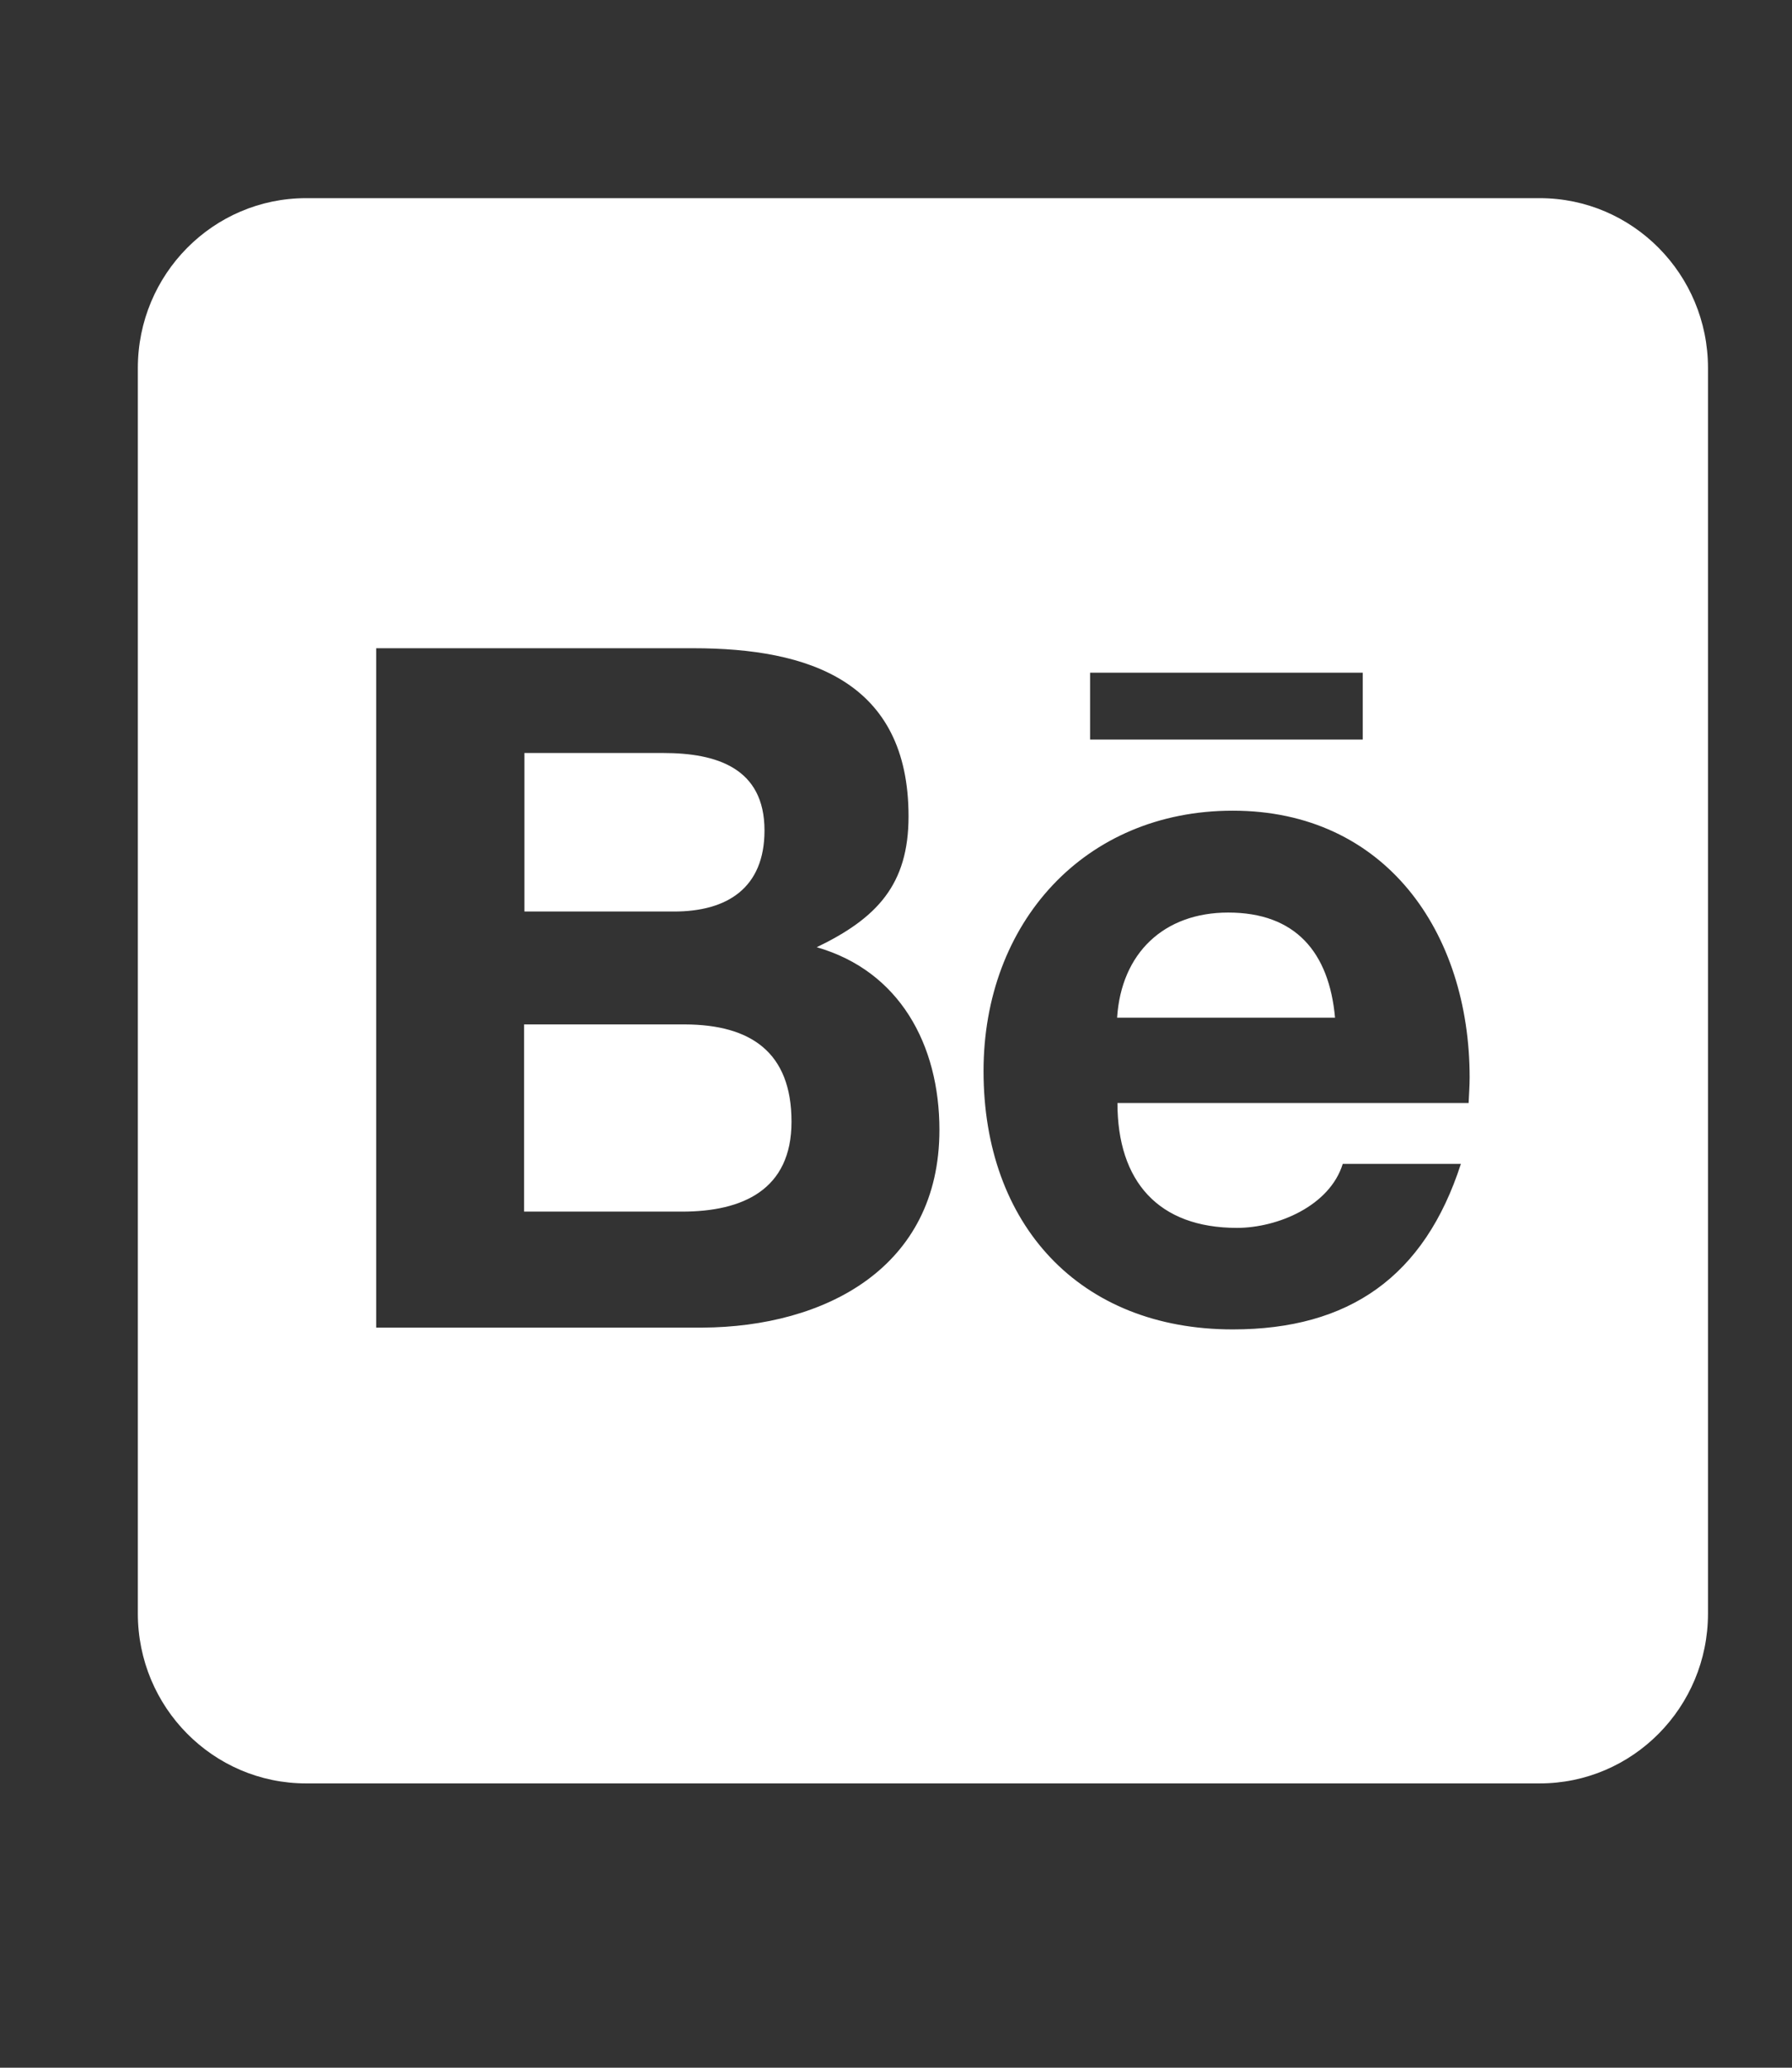 <svg width="26" height="30" viewBox="0 0 26 30" fill="none" xmlns="http://www.w3.org/2000/svg">
<rect x="0" y="0" width="26" height="30" fill="#333333" stroke="none"/>
<path d="M11.484 16.275C11.484 17.265 10.772 17.579 9.897 17.579H7.604V14.863H9.943C10.889 14.868 11.484 15.263 11.484 16.275ZM11.092 12.049C11.092 11.141 10.395 10.925 9.622 10.925H7.609V13.225H9.78C10.548 13.225 11.092 12.886 11.092 12.049ZM17.82 13.24C16.889 13.24 16.269 13.826 16.208 14.765H19.37C19.284 13.815 18.796 13.24 17.82 13.24ZM24.781 5.339V23.411C24.781 24.771 23.688 25.875 22.34 25.875H4.441C3.093 25.875 2 24.771 2 23.411V5.339C2 3.979 3.093 2.875 4.441 2.875H22.34C23.688 2.875 24.781 3.979 24.781 5.339ZM15.816 10.73H19.772V9.76H15.816V10.73ZM13.63 16.393C13.63 15.155 13.05 14.088 11.85 13.743C12.724 13.322 13.182 12.835 13.182 11.844C13.182 9.883 11.733 9.405 10.06 9.405H5.458V19.262H10.192C11.967 19.252 13.63 18.395 13.63 16.393ZM21.323 15.633C21.323 13.523 20.098 11.762 17.886 11.762C15.73 11.762 14.27 13.394 14.27 15.54C14.27 17.763 15.658 19.288 17.886 19.288C19.574 19.288 20.667 18.523 21.196 16.886H19.482C19.294 17.496 18.537 17.815 17.947 17.815C16.808 17.815 16.213 17.142 16.213 16.003H21.308C21.313 15.884 21.323 15.756 21.323 15.633Z" fill="white"/>
</svg>
